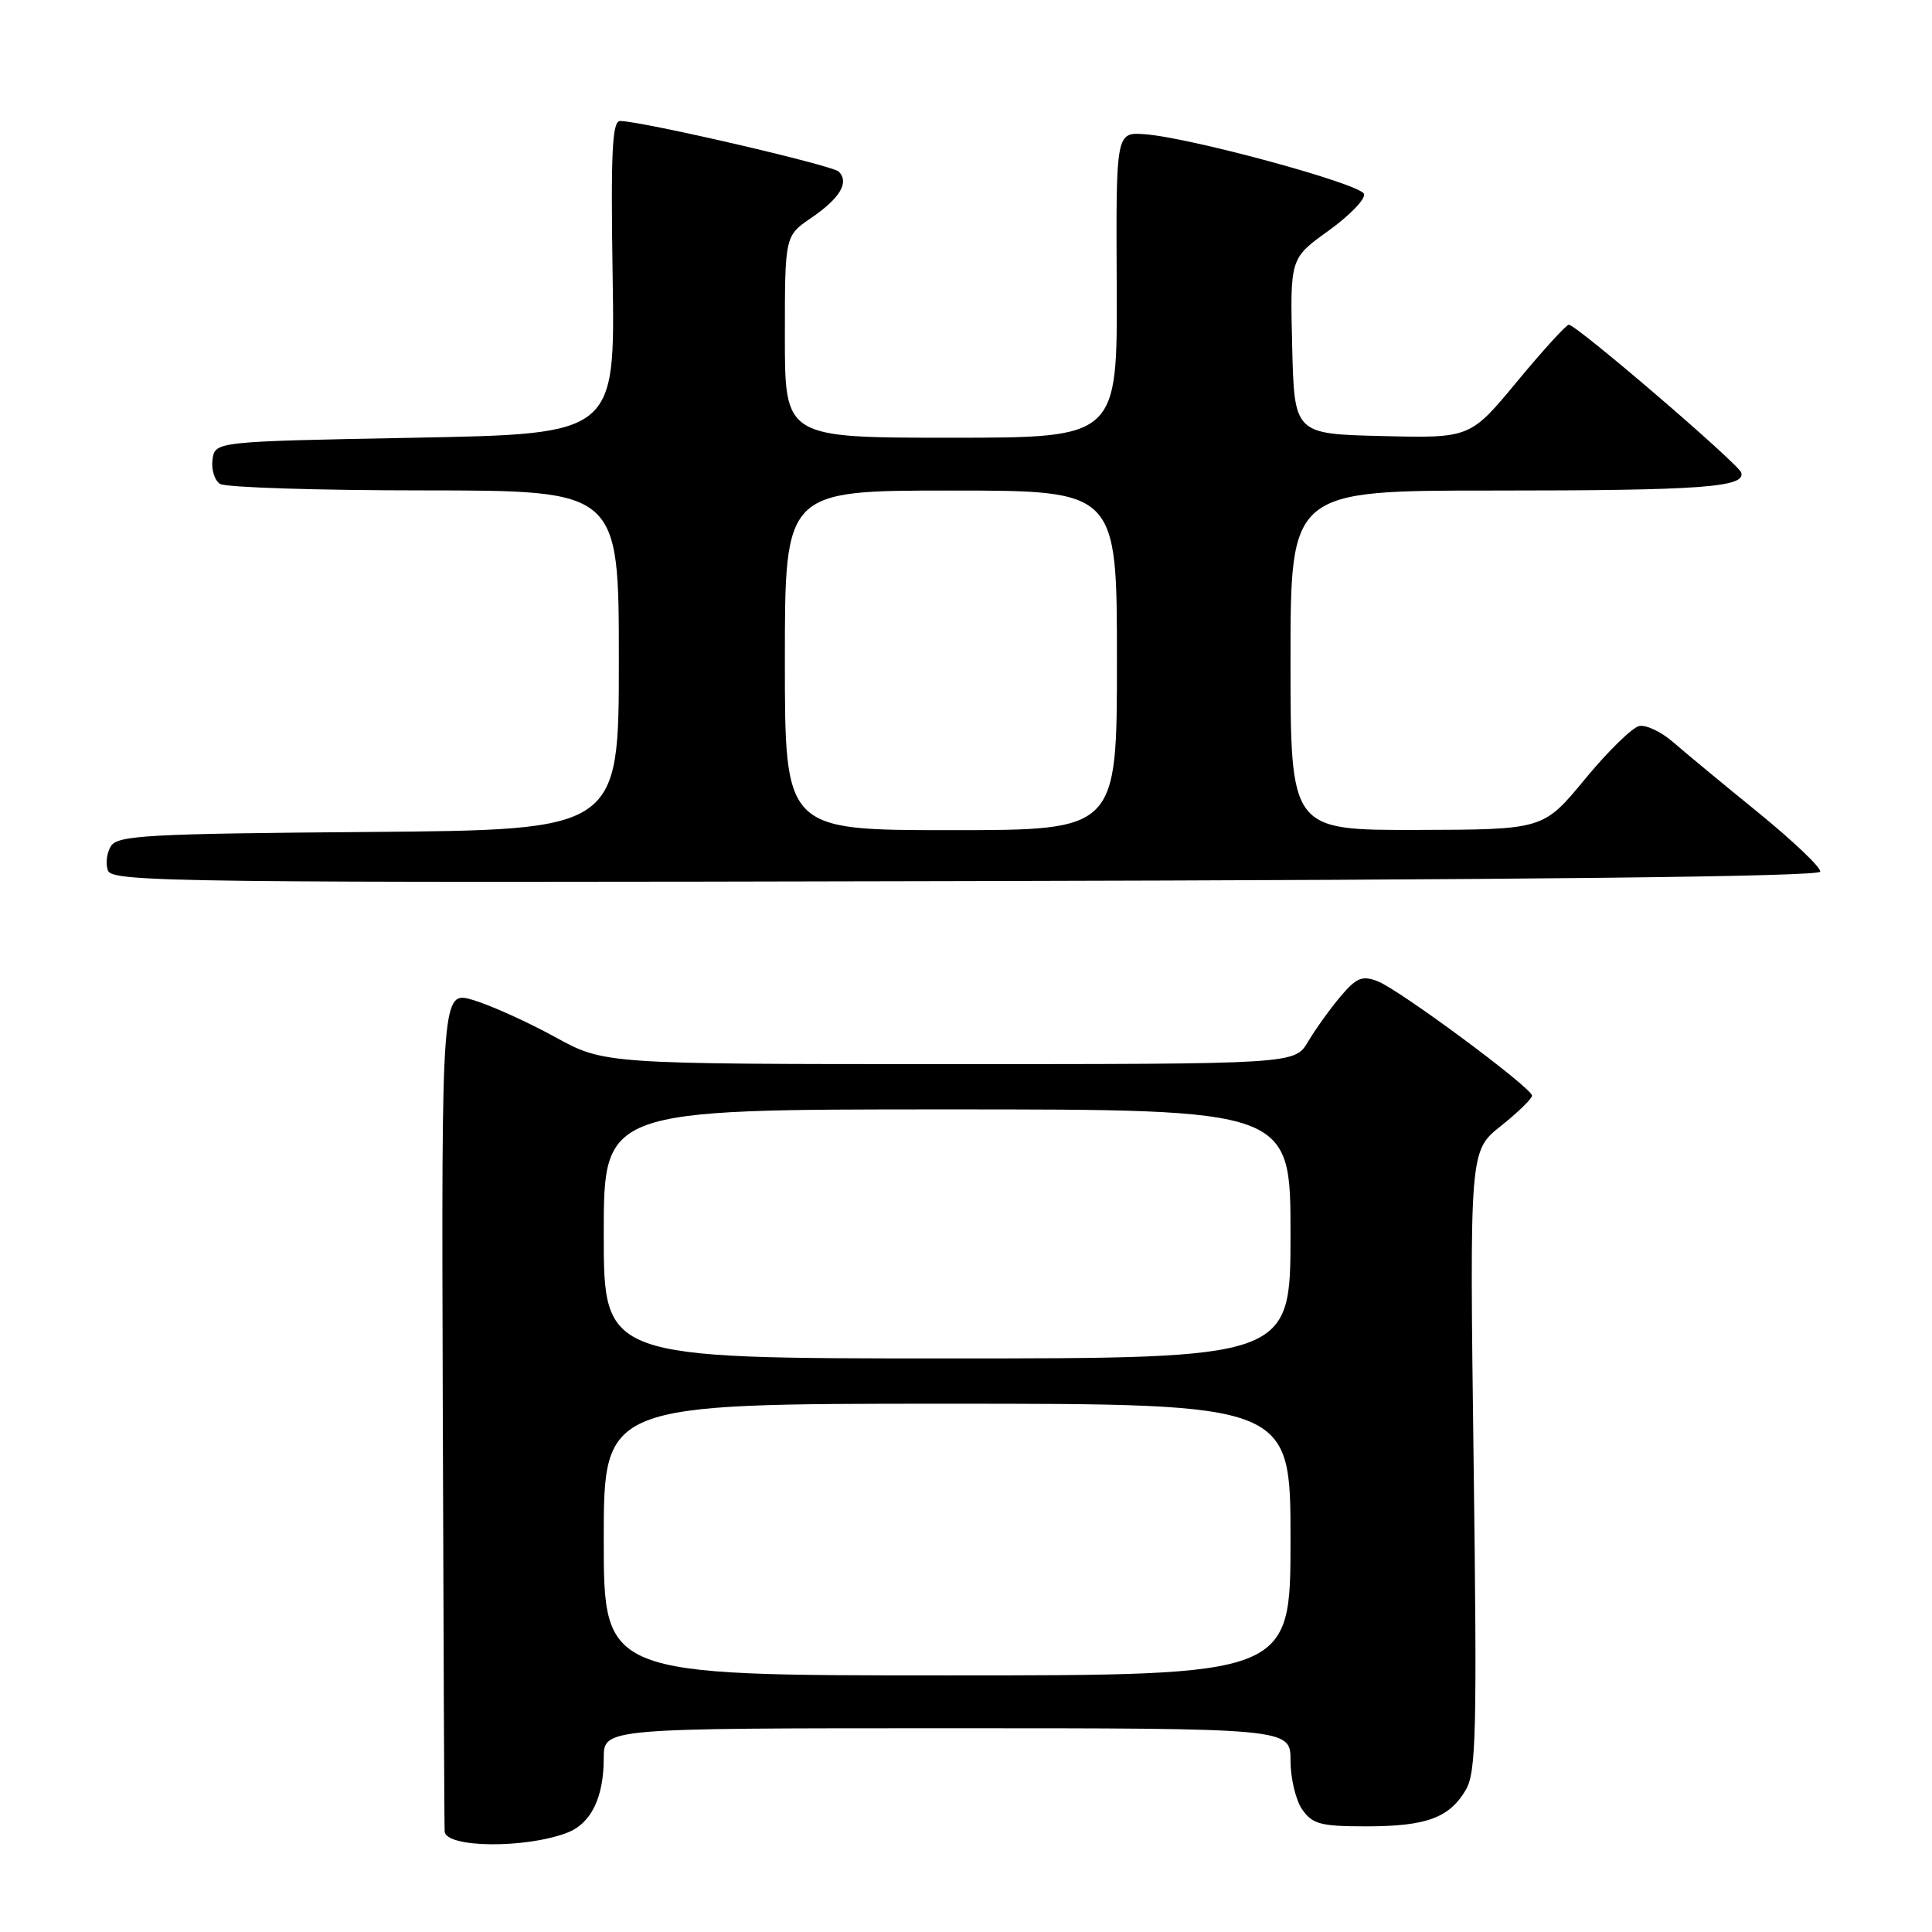 <?xml version="1.0" encoding="UTF-8" standalone="no"?>
<!DOCTYPE svg PUBLIC "-//W3C//DTD SVG 1.1//EN" "http://www.w3.org/Graphics/SVG/1.1/DTD/svg11.dtd" >
<svg xmlns="http://www.w3.org/2000/svg" xmlns:xlink="http://www.w3.org/1999/xlink" version="1.1" viewBox="0 0 256 256">
 <g >
 <path fill="currentColor"
d=" M 75.12 242.86 C 78.31 241.65 80.00 238.22 80.00 232.95 C 80.00 229.00 80.00 229.00 125.50 229.00 C 171.00 229.00 171.00 229.00 171.00 233.28 C 171.00 235.63 171.70 238.56 172.56 239.78 C 173.91 241.71 175.02 242.00 181.01 242.00 C 188.99 242.00 192.05 240.88 194.23 237.16 C 195.60 234.83 195.73 229.50 195.26 193.50 C 194.73 152.50 194.73 152.50 198.87 149.20 C 201.14 147.39 203.00 145.58 203.00 145.18 C 203.00 144.15 185.39 131.10 182.52 130.01 C 180.48 129.23 179.71 129.56 177.59 132.08 C 176.21 133.72 174.29 136.40 173.32 138.03 C 171.57 141.00 171.57 141.00 125.82 141.00 C 80.07 141.00 80.07 141.00 73.51 137.39 C 69.90 135.41 65.05 133.22 62.73 132.52 C 58.50 131.25 58.50 131.25 58.67 186.37 C 58.76 216.69 58.87 242.03 58.92 242.68 C 59.07 244.85 69.54 244.97 75.12 242.86 Z  M 241.19 115.50 C 241.30 114.95 237.58 111.42 232.94 107.64 C 228.30 103.87 223.24 99.68 221.69 98.33 C 220.14 96.98 218.13 96.02 217.22 96.20 C 216.31 96.37 213.07 99.53 210.03 103.22 C 204.50 109.93 204.50 109.93 187.75 109.97 C 171.00 110.00 171.00 110.00 171.00 87.50 C 171.00 65.00 171.00 65.00 197.88 65.00 C 225.41 65.00 231.34 64.57 230.72 62.62 C 230.35 61.44 208.94 43.07 207.88 43.03 C 207.55 43.01 204.47 46.39 201.04 50.53 C 194.81 58.06 194.81 58.06 183.16 57.78 C 171.50 57.50 171.50 57.50 171.22 45.87 C 170.94 34.23 170.94 34.23 176.04 30.57 C 178.84 28.55 180.96 26.36 180.74 25.70 C 180.31 24.38 157.87 18.26 151.73 17.79 C 147.87 17.50 147.87 17.50 147.97 37.75 C 148.07 58.00 148.07 58.00 126.04 58.00 C 104.00 58.00 104.00 58.00 104.00 44.63 C 104.00 31.26 104.00 31.26 107.48 28.88 C 111.31 26.27 112.56 24.16 111.14 22.74 C 110.30 21.90 85.28 16.10 82.18 16.03 C 81.12 16.01 80.92 20.05 81.18 36.75 C 81.50 57.50 81.50 57.50 55.00 58.00 C 28.50 58.50 28.50 58.50 28.16 60.89 C 27.98 62.20 28.43 63.66 29.16 64.12 C 29.90 64.59 42.09 64.98 56.25 64.98 C 82.00 65.00 82.00 65.00 82.00 87.49 C 82.00 109.97 82.00 109.97 48.86 110.24 C 19.63 110.47 15.60 110.69 14.70 112.11 C 14.14 113.00 13.96 114.47 14.31 115.37 C 14.89 116.88 23.98 116.99 127.97 116.75 C 202.33 116.59 241.07 116.16 241.19 115.50 Z  M 80.00 204.00 C 80.00 186.00 80.00 186.00 125.50 186.00 C 171.00 186.00 171.00 186.00 171.00 204.00 C 171.00 222.00 171.00 222.00 125.50 222.00 C 80.00 222.00 80.00 222.00 80.00 204.00 Z  M 80.00 163.50 C 80.00 147.00 80.00 147.00 125.50 147.00 C 171.00 147.00 171.00 147.00 171.00 163.50 C 171.00 180.00 171.00 180.00 125.50 180.00 C 80.00 180.00 80.00 180.00 80.00 163.50 Z  M 104.00 87.50 C 104.00 65.00 104.00 65.00 126.00 65.00 C 148.00 65.00 148.00 65.00 148.00 87.50 C 148.00 110.00 148.00 110.00 126.00 110.00 C 104.00 110.00 104.00 110.00 104.00 87.50 Z "/>
</g>
</svg>